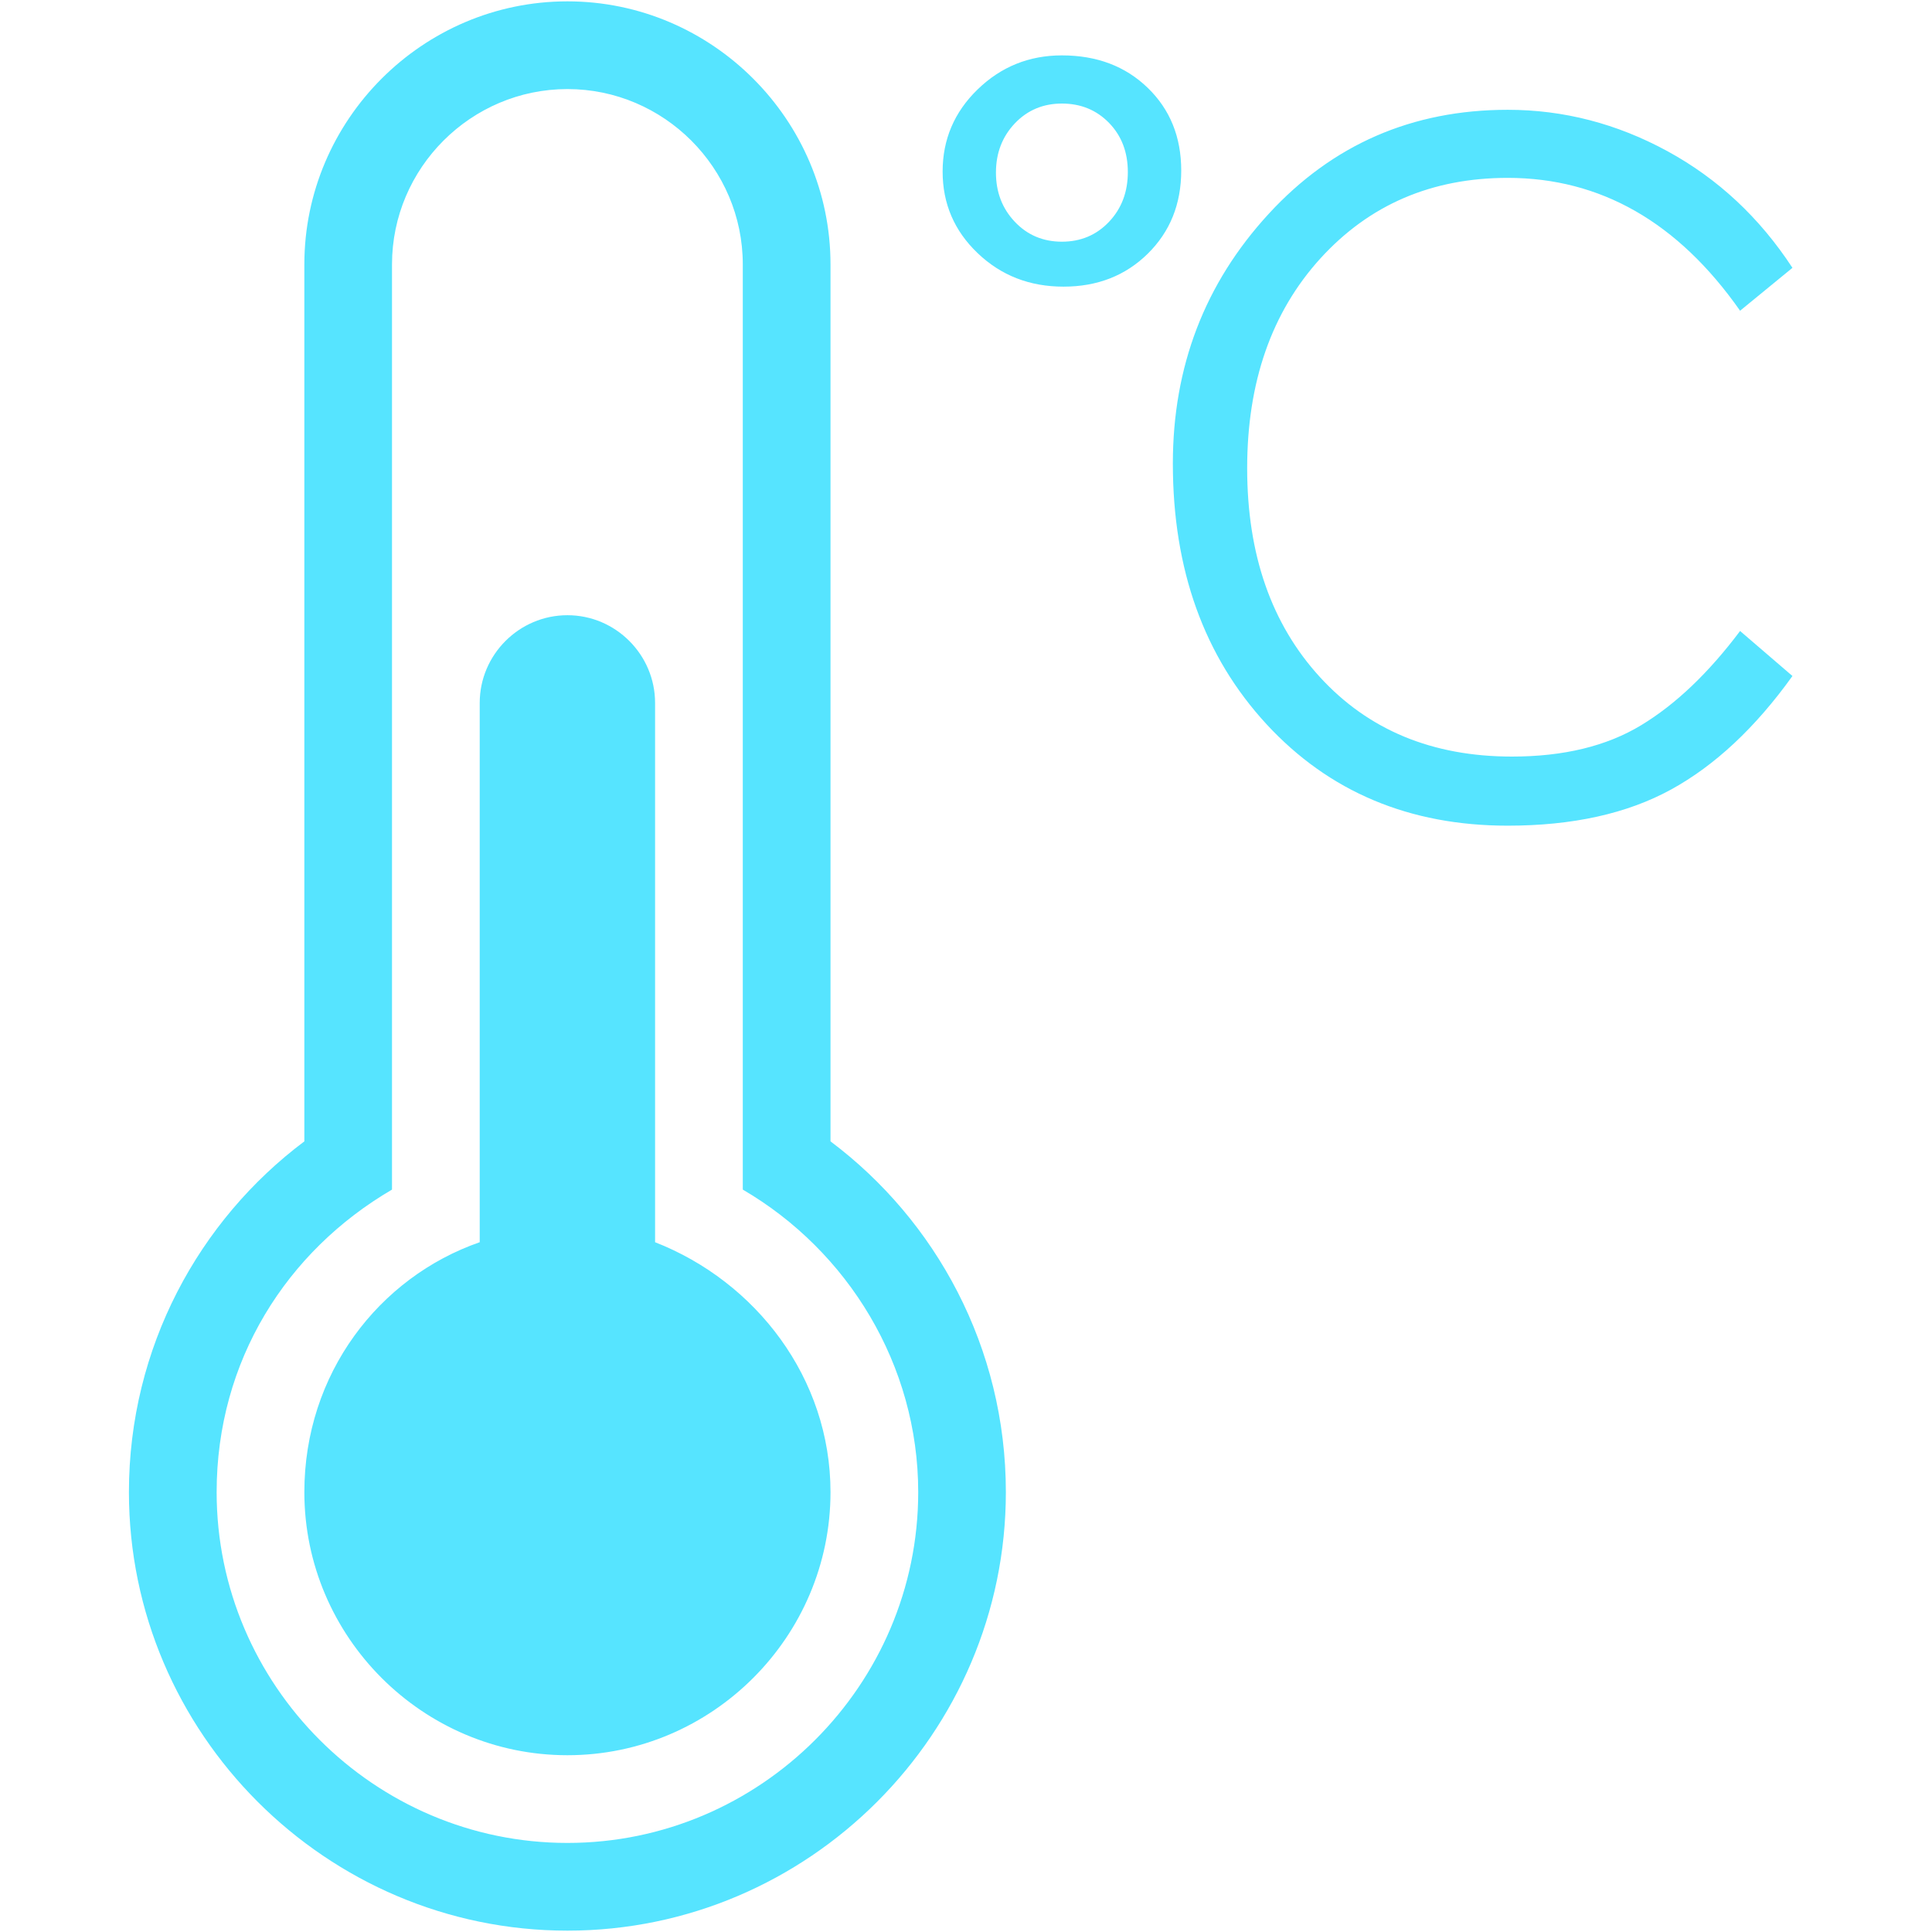 <?xml version="1.0" encoding="UTF-8" standalone="no"?>
<svg width="30px" height="30px" viewBox="0 0 30 30" version="1.1" xmlns="http://www.w3.org/2000/svg" xmlns:xlink="http://www.w3.org/1999/xlink">
    <!-- Generator: Sketch 46 (44423) - http://www.bohemiancoding.com/sketch -->
    <title>shineiwendu</title>
    <desc>Created with Sketch.</desc>
    <defs></defs>
    <g id="Page-1" stroke="none" stroke-width="1" fill="none" fill-rule="evenodd">
        <g id="shineiwendu" fill-rule="nonzero" fill="#56E4FF">
            <g id="室内温度计" transform="translate(2, 0)">
                <path d="M8.172,19.289 L8.172,10.915 C8.172,10.166 7.56,9.553 6.811,9.553 C6.062,9.553 5.449,10.166 5.449,10.915 L5.449,19.289 C3.883,19.834 2.726,21.332 2.726,23.17 C2.726,25.417 4.564,27.255 6.811,27.255 C9.057,27.255 10.896,25.417 10.896,23.17 C10.896,21.4 9.738,19.902 8.172,19.289 L8.172,19.289 Z M10.896,17.723 L10.896,4.106 C10.896,1.86 9.057,0.021 6.811,0.021 C4.564,0.021 2.726,1.86 2.726,4.106 L2.726,17.723 C1.091,18.949 0.002,20.923 0.002,23.17 C0.002,26.915 3.066,29.979 6.811,29.979 C10.555,29.979 13.619,26.915 13.619,23.17 C13.619,20.923 12.53,18.949 10.896,17.723 Z M6.811,28.617 C3.815,28.617 1.364,26.166 1.364,23.17 C1.364,21.128 2.453,19.426 4.087,18.472 L4.087,4.106 C4.087,2.608 5.313,1.383 6.811,1.383 C8.309,1.383 9.534,2.608 9.534,4.106 L9.534,18.472 C11.168,19.426 12.258,21.196 12.258,23.17 C12.258,26.166 9.806,28.617 6.811,28.617 Z M14.489,0.86 C15.031,0.86 15.475,1.028 15.822,1.364 C16.169,1.7 16.342,2.128 16.342,2.648 C16.342,3.168 16.169,3.598 15.822,3.94 C15.475,4.281 15.039,4.451 14.514,4.451 C13.988,4.451 13.544,4.278 13.181,3.931 C12.818,3.585 12.637,3.162 12.637,2.664 C12.637,2.166 12.818,1.74 13.181,1.388 C13.544,1.036 13.98,0.86 14.489,0.86 Z M14.489,3.753 C14.782,3.753 15.026,3.65 15.221,3.444 C15.416,3.238 15.513,2.981 15.513,2.672 C15.513,2.363 15.416,2.109 15.221,1.908 C15.026,1.708 14.782,1.608 14.489,1.608 C14.197,1.608 13.953,1.711 13.758,1.916 C13.563,2.122 13.465,2.377 13.465,2.68 C13.465,2.984 13.563,3.238 13.758,3.444 C13.953,3.65 14.197,3.753 14.489,3.753 Z M25.833,10.497 C25.258,11.299 24.63,11.886 23.948,12.26 C23.265,12.634 22.42,12.821 21.412,12.821 C19.885,12.821 18.636,12.295 17.666,11.245 C16.697,10.194 16.212,8.845 16.212,7.198 C16.212,5.692 16.708,4.4 17.699,3.322 C18.69,2.244 19.928,1.705 21.412,1.705 C22.279,1.705 23.105,1.919 23.891,2.347 C24.676,2.775 25.323,3.379 25.833,4.159 L25.02,4.825 C24.056,3.45 22.853,2.762 21.412,2.762 C20.231,2.762 19.262,3.179 18.503,4.013 C17.745,4.847 17.366,5.933 17.366,7.271 C17.366,8.609 17.742,9.69 18.495,10.513 C19.248,11.336 20.242,11.748 21.477,11.748 C22.279,11.748 22.948,11.586 23.484,11.261 C24.021,10.936 24.532,10.448 25.02,9.798 L25.833,10.497 L25.833,10.497 Z" id="Shape"></path>
            </g>
        </g>
    </g>
</svg>
